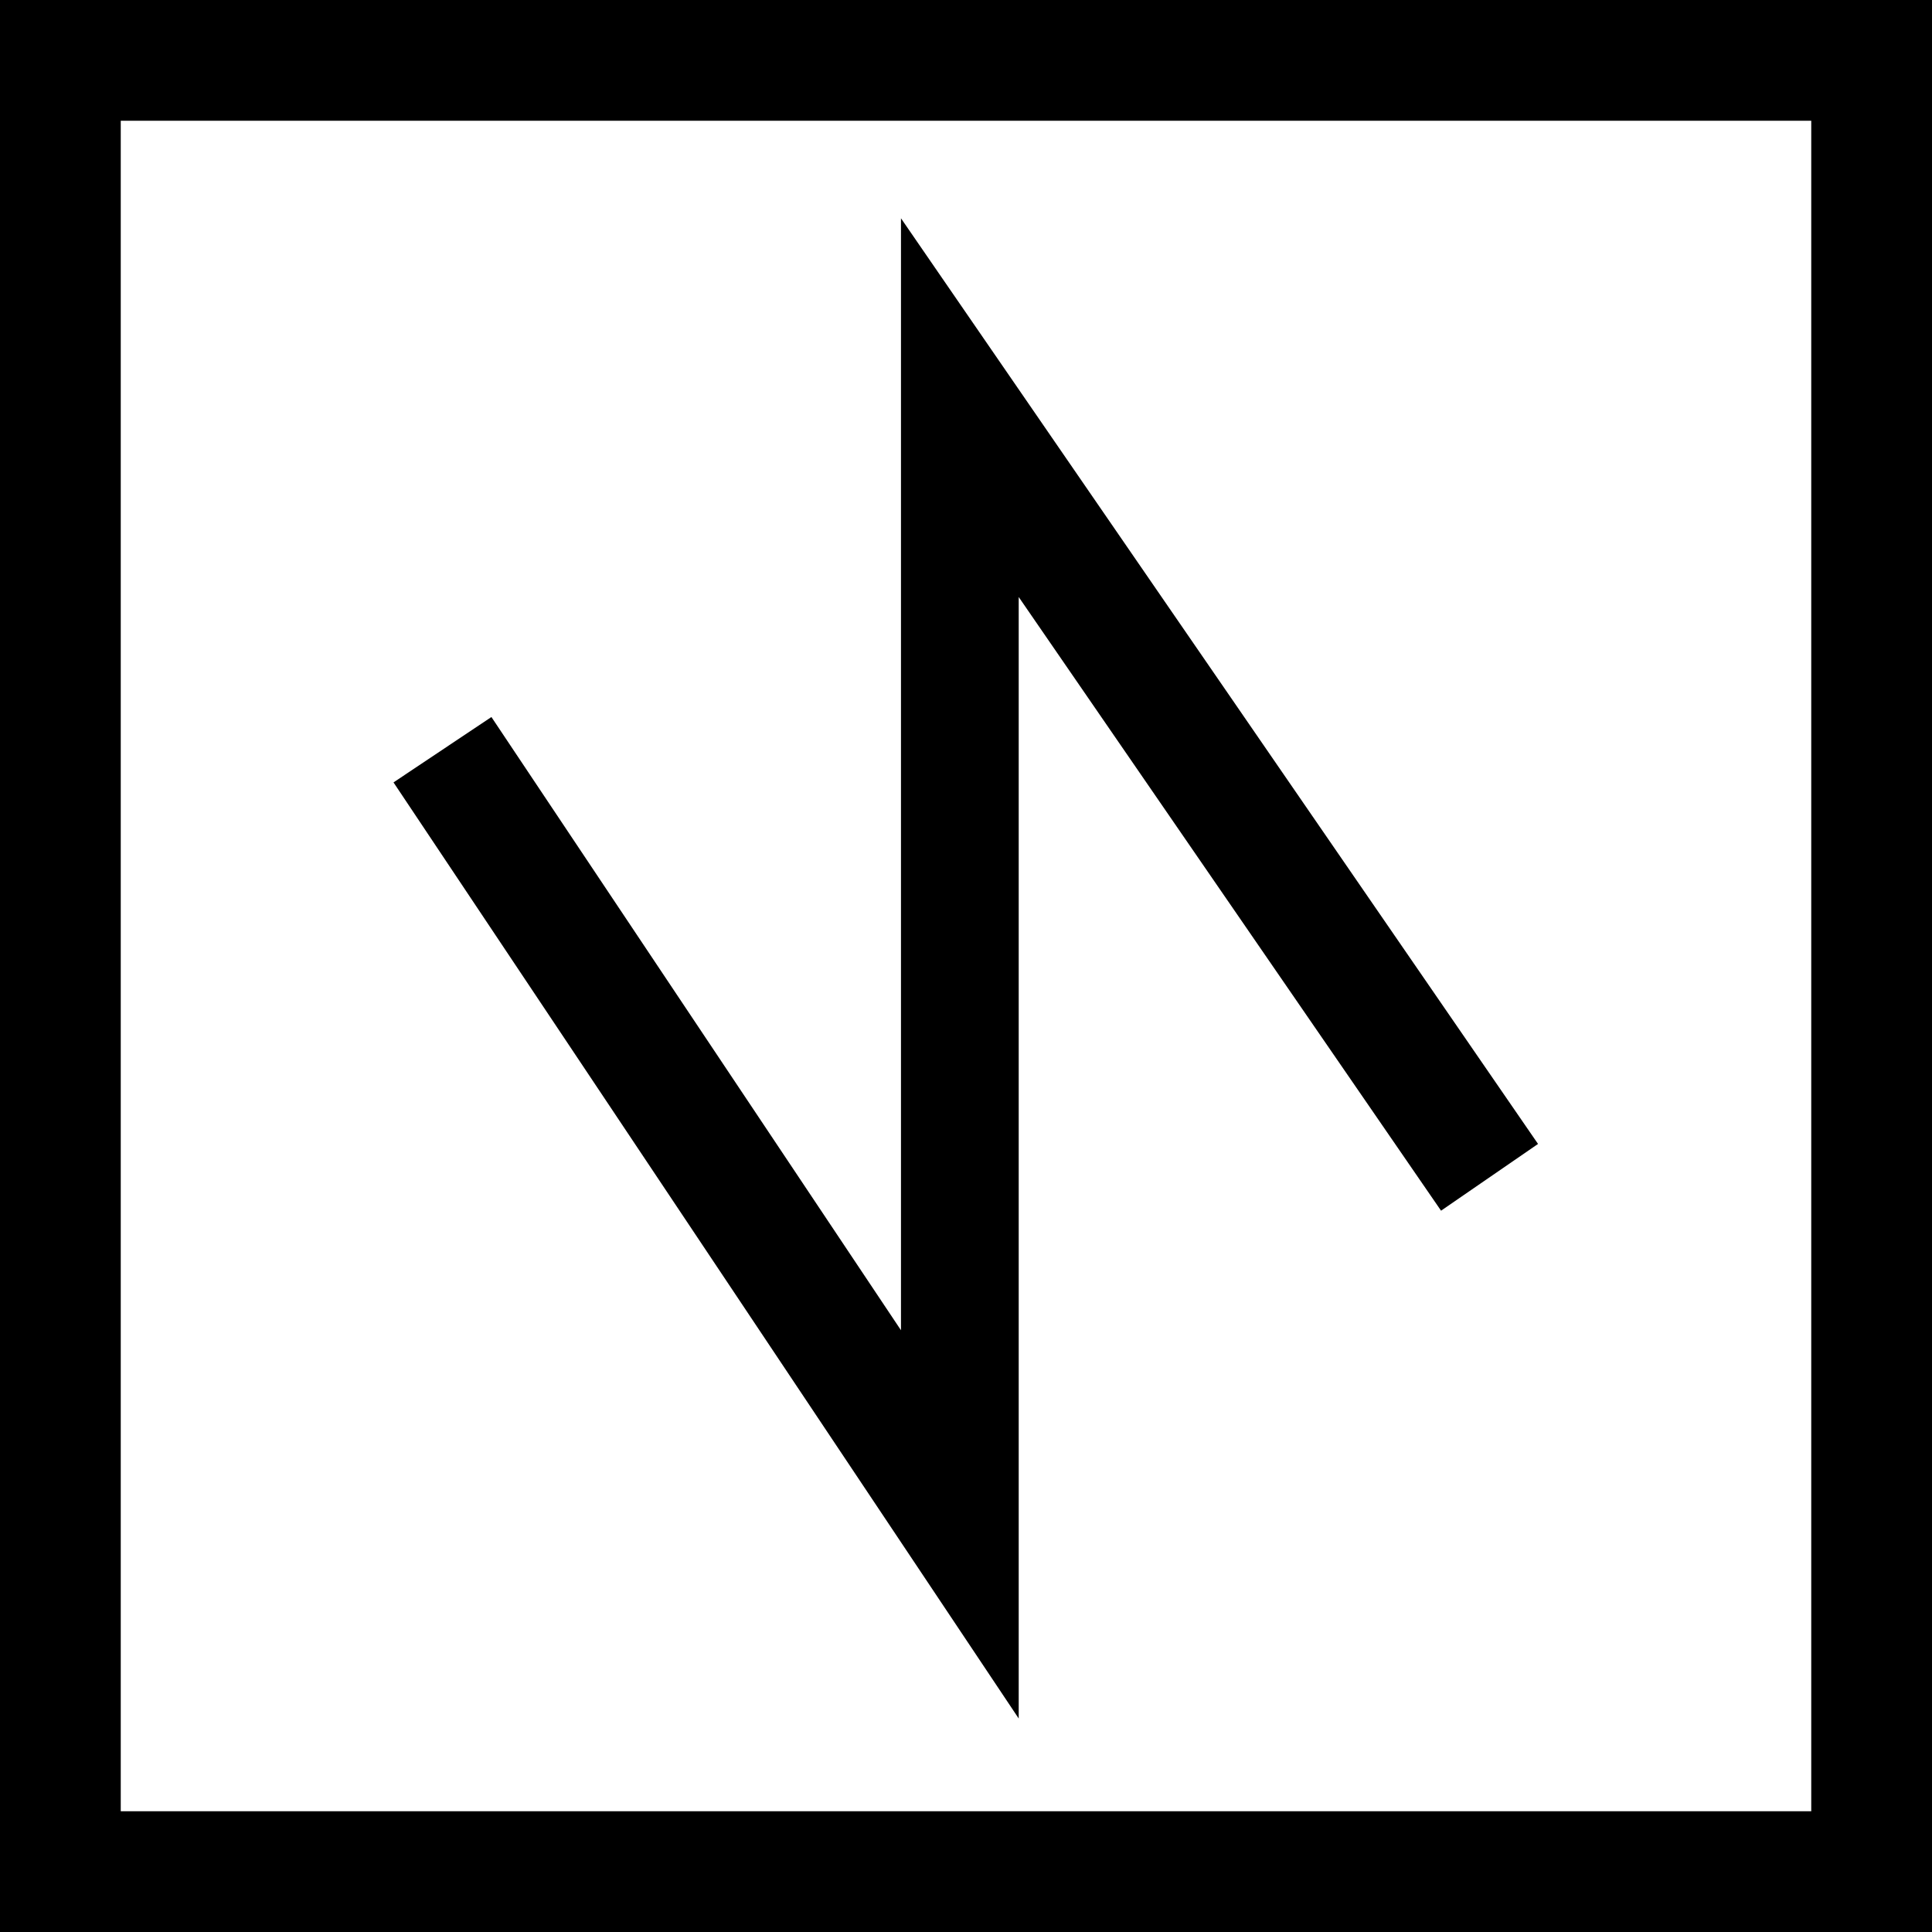 <?xml version="1.0" encoding="UTF-8" standalone="no"?>
<!DOCTYPE svg PUBLIC "-//W3C//DTD SVG 1.1//EN" "http://www.w3.org/Graphics/SVG/1.1/DTD/svg11.dtd">
<svg version="1.1"
    xmlns="http://www.w3.org/2000/svg"
    xmlns:xlink="http://www.w3.org/1999/xlink" preserveAspectRatio="xMidYMid meet" viewBox="0 0 640 640" width="512" height="512">
    <defs>
        <path d="M0 0L640 0L640 640L0 640L0 0Z" id="l2WF6GA60c"></path>
        <clipPath id="clipbDpnxacQ">
            <use xlink:href="#l2WF6GA60c" opacity="1"></use>
        </clipPath>
        <path d="M493.43 390L317.96 135.04L317.96 330.98L317.96 504.97L146.57 248.35" id="bgRMjsdh9"></path>
    </defs>
    <g>
        <g>
            <g>
                <g clip-path="url(#clipbDpnxacQ)">
                    <use xlink:href="#l2WF6GA60c" opacity="1" fill-opacity="0" stroke="currentColor" stroke-width="80" stroke-opacity="1"></use>
                </g>
            </g>
            <g>
                <g>
                    <use xlink:href="#bgRMjsdh9" opacity="1" fill-opacity="0" stroke="currentColor" stroke-width="39" stroke-opacity="1"></use>
                </g>
            </g>
        </g>
    </g>
</svg>